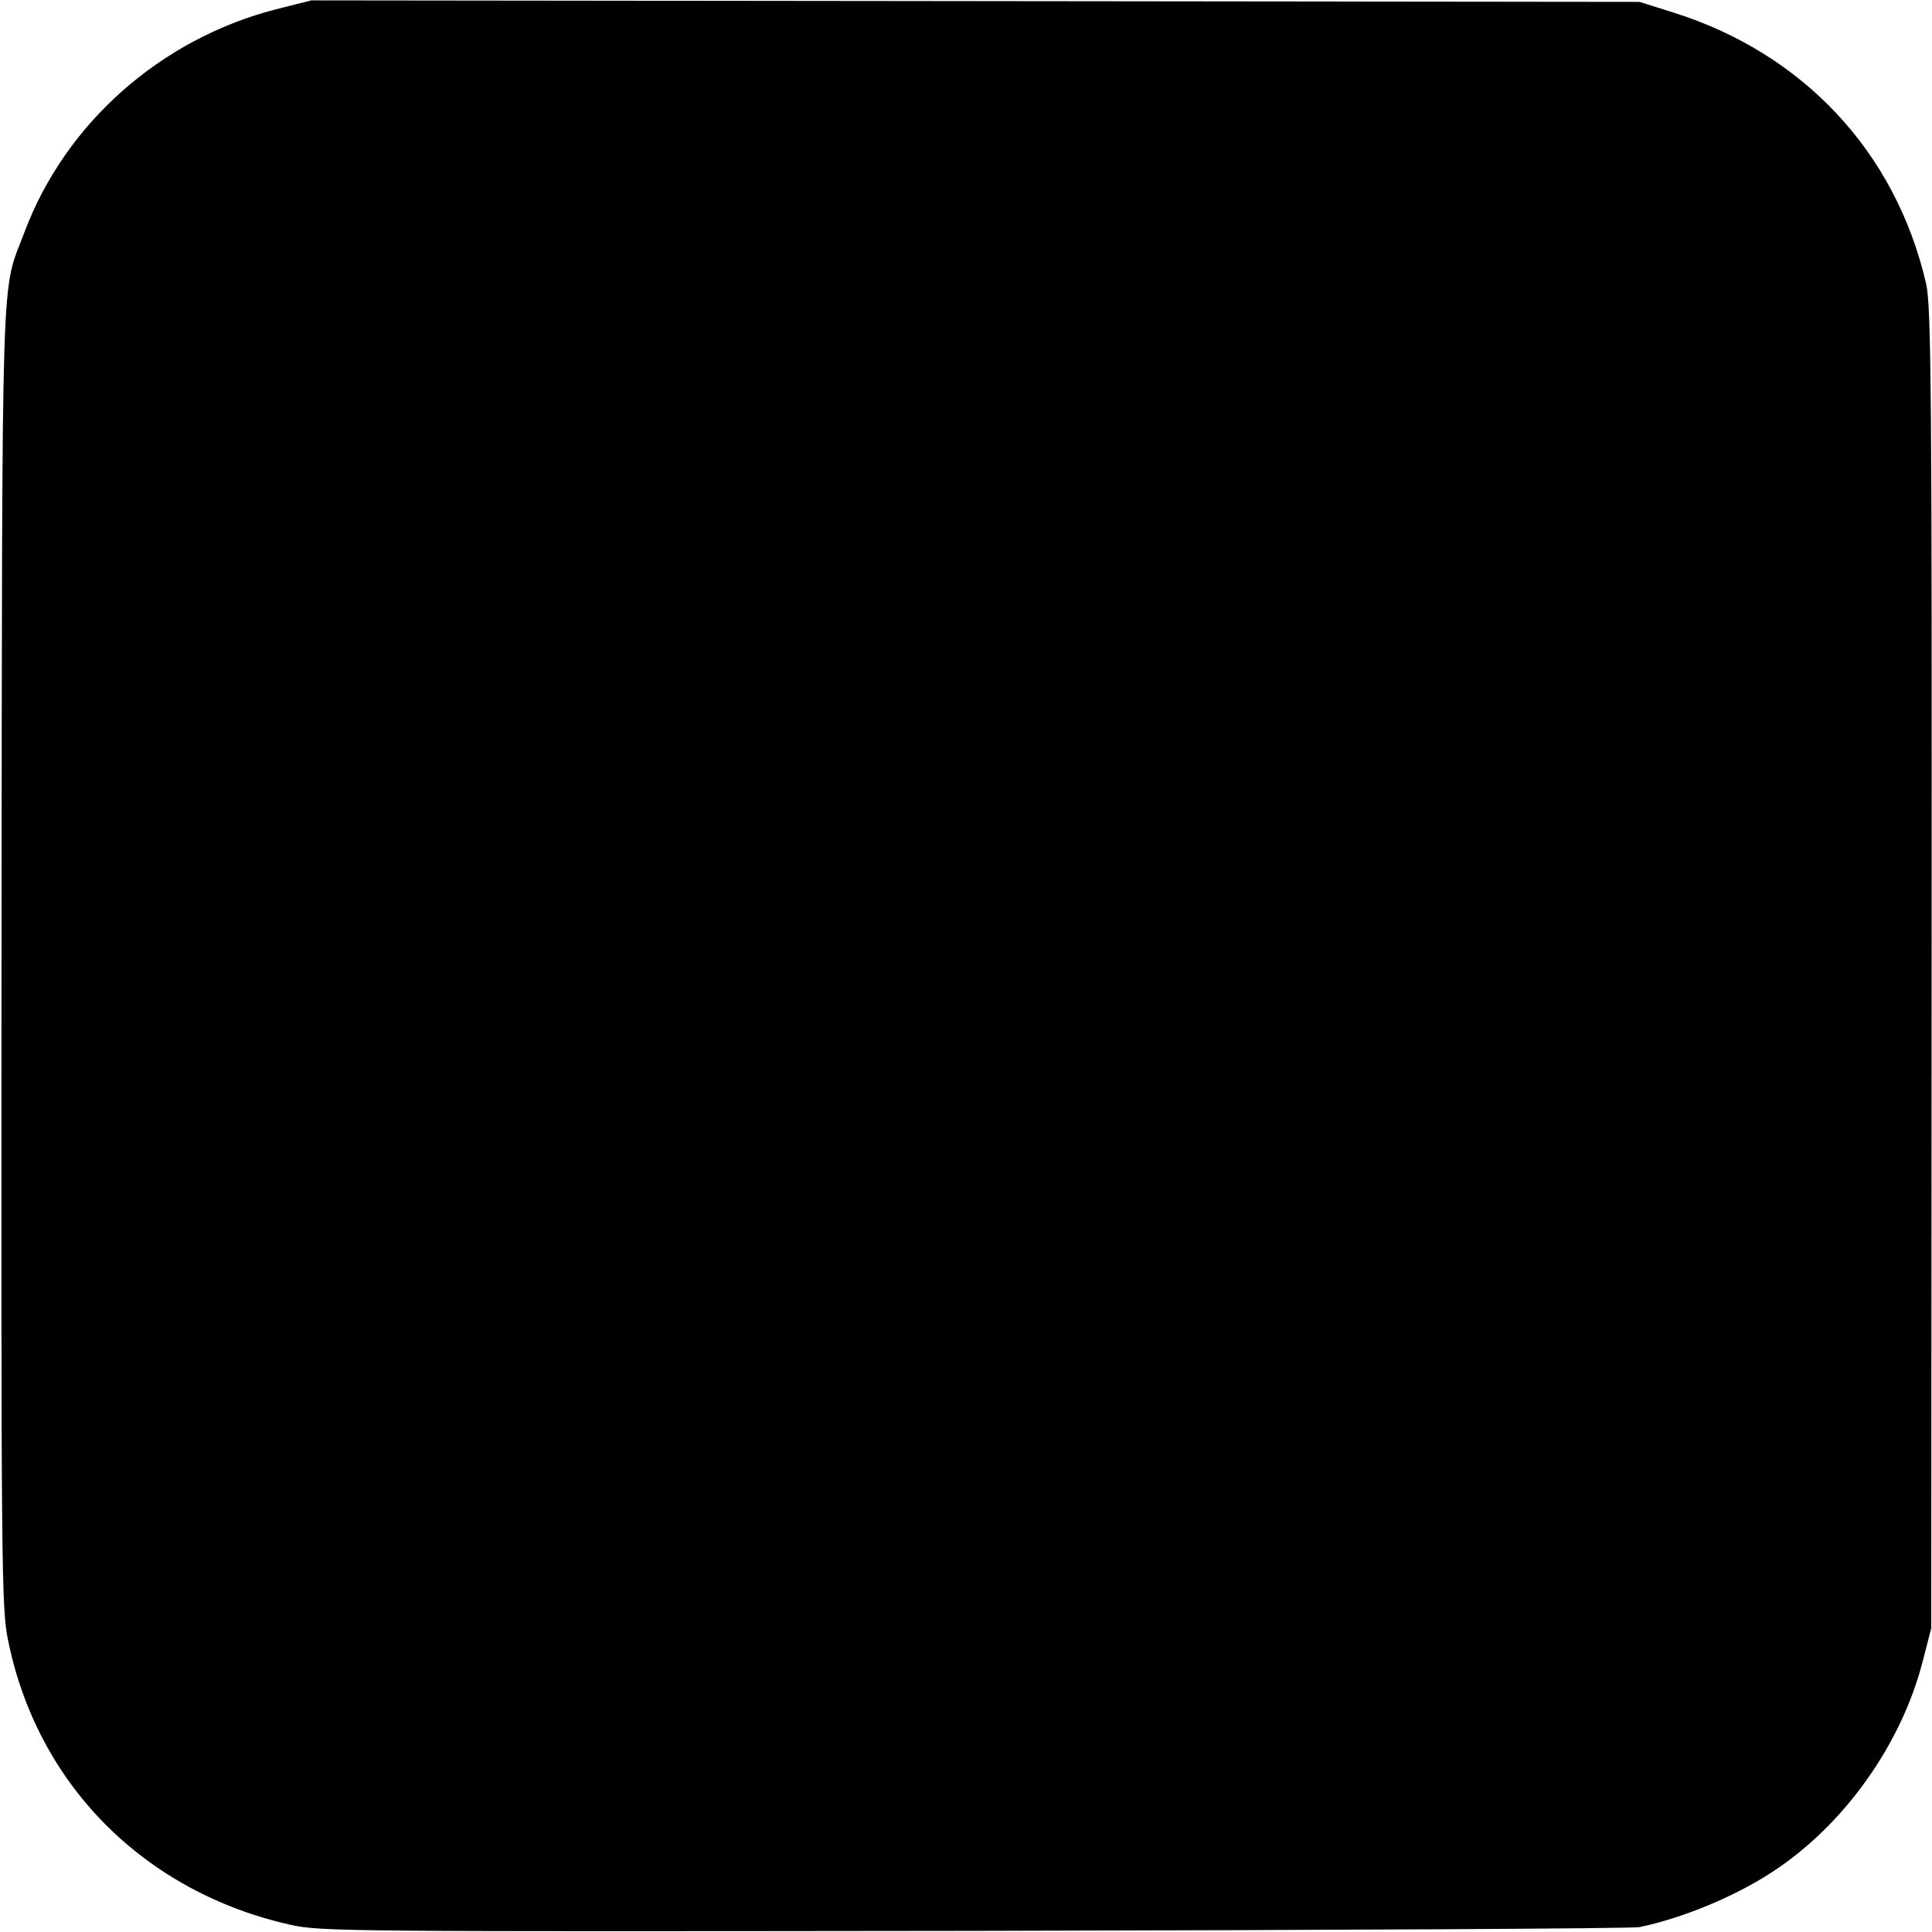 <?xml version="1.0" standalone="no"?>
<!DOCTYPE svg PUBLIC "-//W3C//DTD SVG 20010904//EN"
 "http://www.w3.org/TR/2001/REC-SVG-20010904/DTD/svg10.dtd">
<svg version="1.0" xmlns="http://www.w3.org/2000/svg"
 width="512pt" height="512pt" viewBox="0 0 512 512"
 preserveAspectRatio="xMidYMid meet">
<g transform="translate(0,512) scale(0.1,-0.1)"
fill="#000000" stroke="none">
<path d="M730 5095 c-305 -79 -557 -302 -665 -590 -63 -167 -59 -29 -61 -1920
-1 -1628 0 -1725 17 -1810 77 -384 361 -669 749 -756 82 -18 150 -18 1815 -16
952 2 1744 6 1760 10 115 24 252 81 350 145 190 123 343 337 400 558 l23 89 1
1750 c1 1536 -1 1758 -15 1815 -81 348 -326 609 -670 717 l-89 28 -1760 2
-1760 2 -95 -24z"/>
</g>
</svg>
